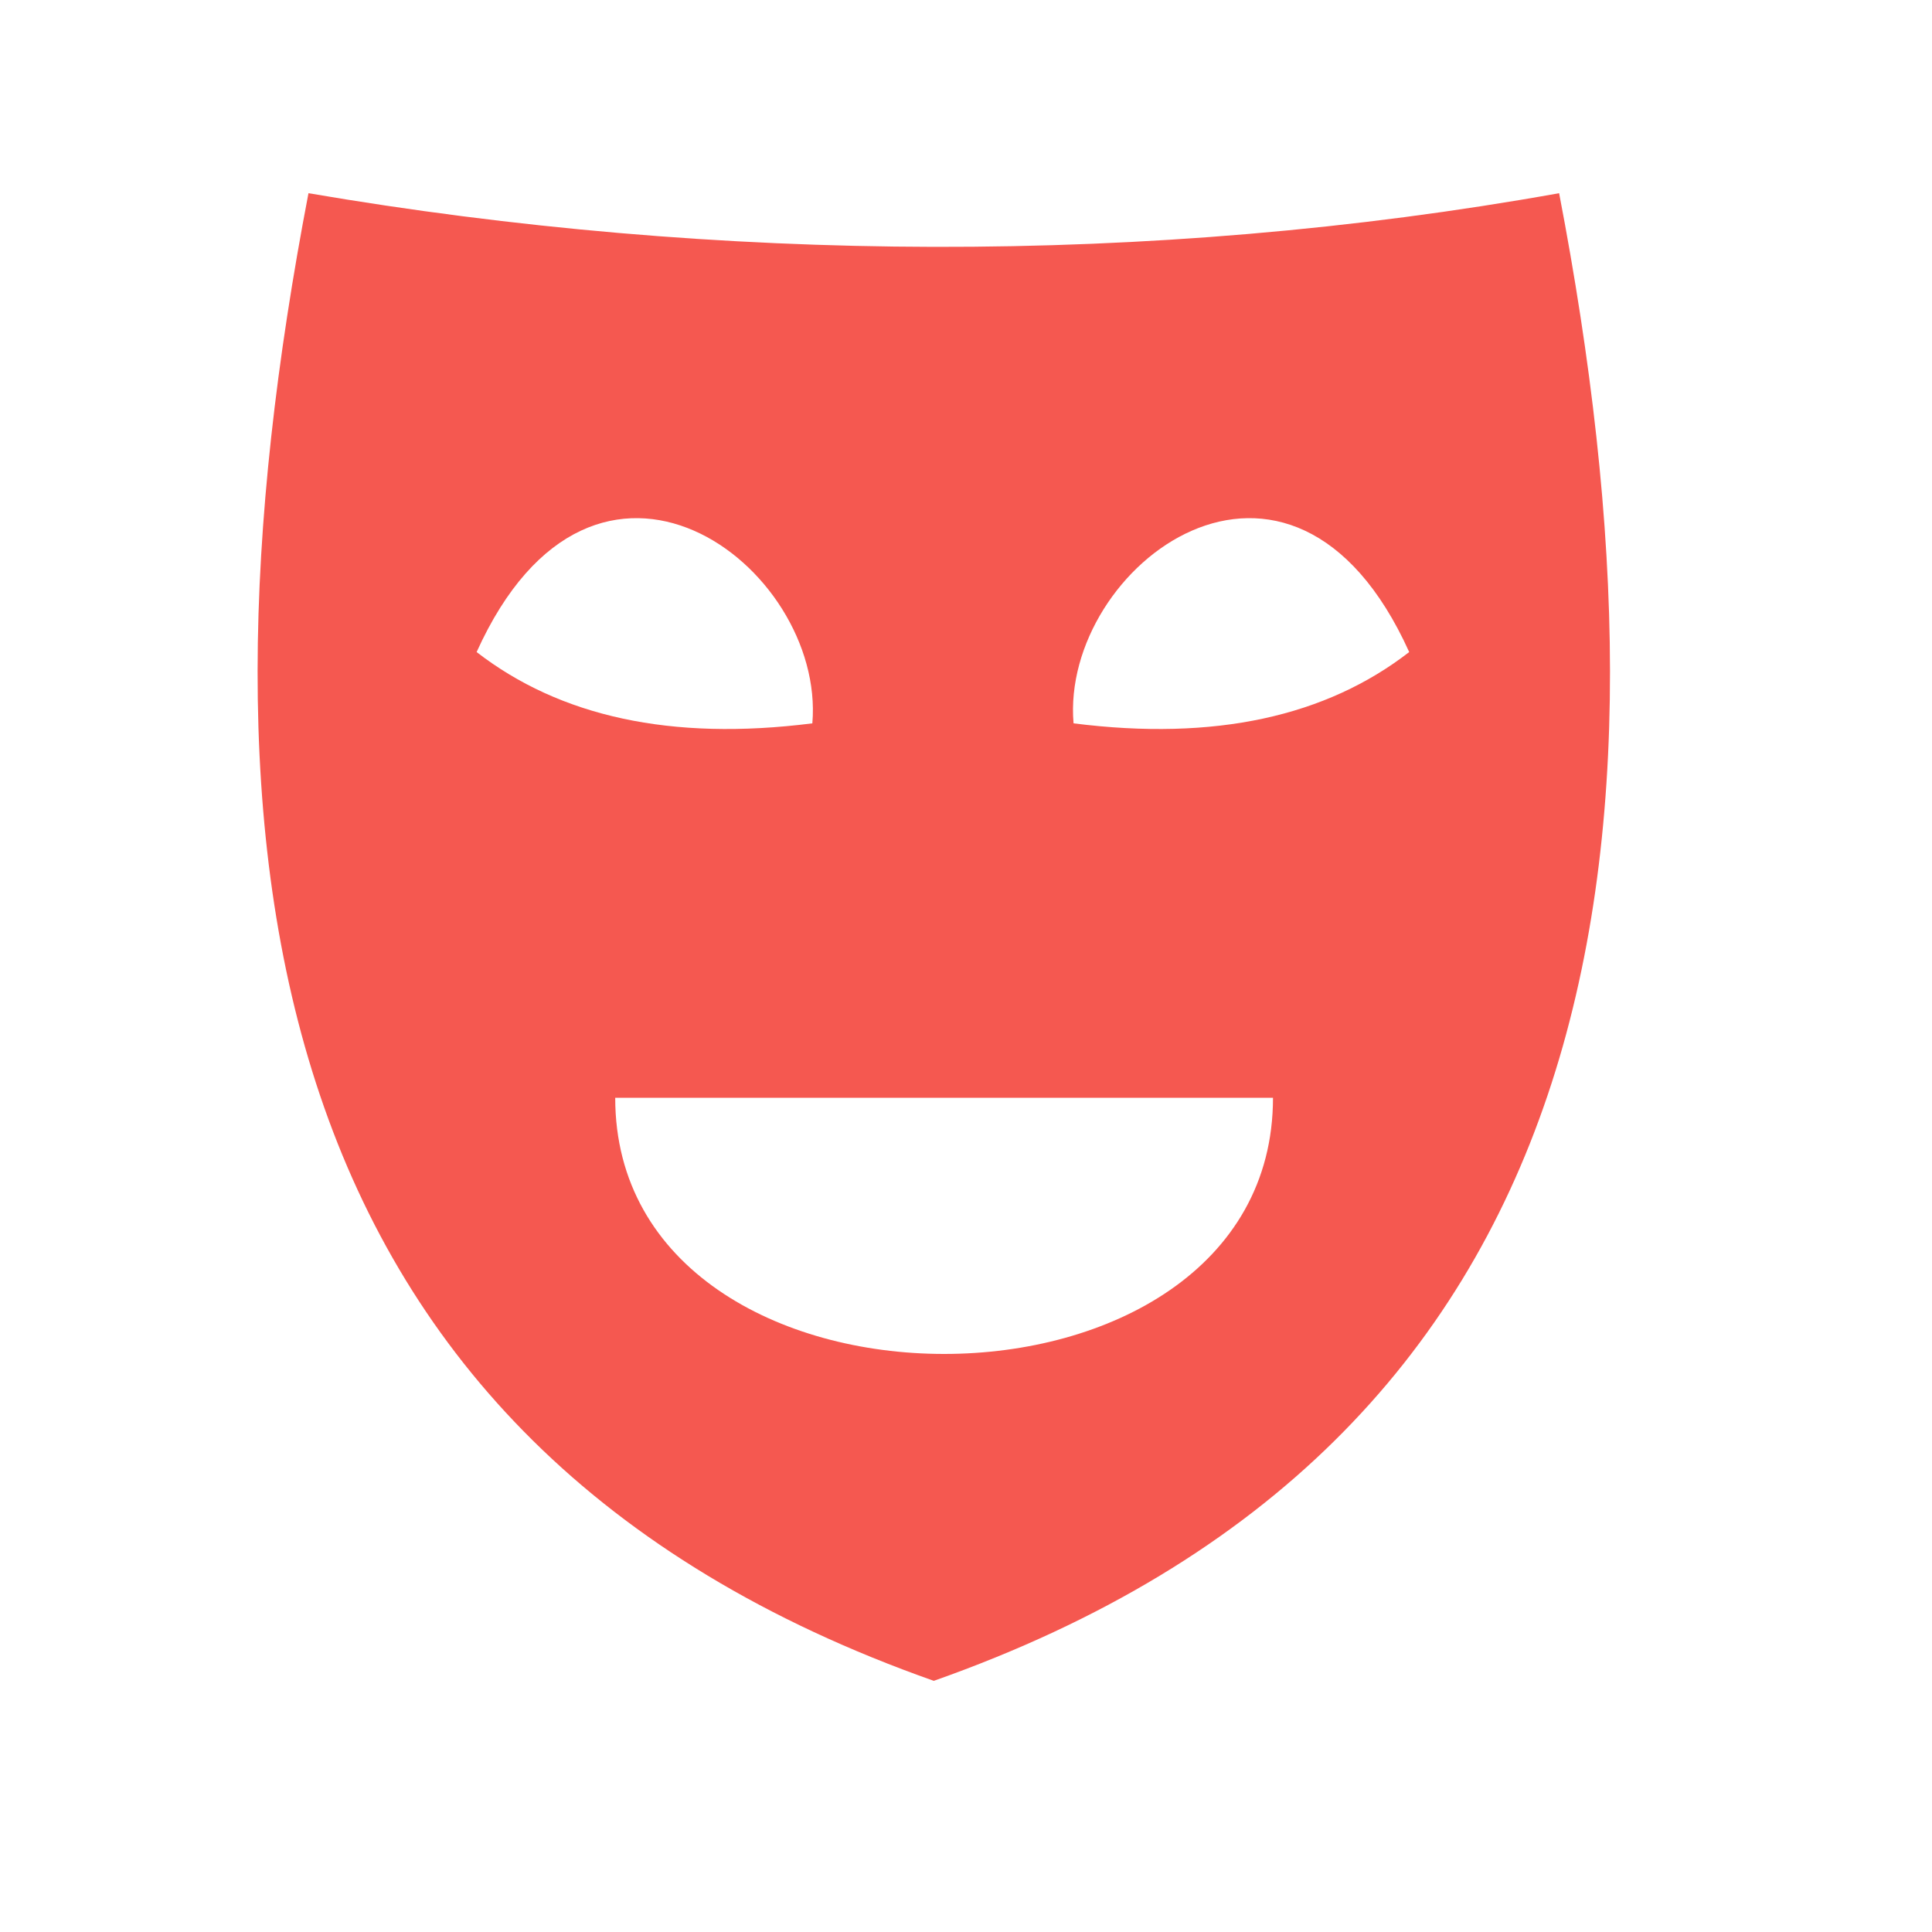 <?xml version="1.0" encoding="UTF-8"?>
<svg width="30px" height="30px" viewBox="0 0 30 30" version="1.1" xmlns="http://www.w3.org/2000/svg" xmlns:xlink="http://www.w3.org/1999/xlink">
    <title>形状备份</title>
    <defs>
        <rect id="path-1" x="0" y="0" width="30" height="30"></rect>
    </defs>
    <g id="页面-1" stroke="none" stroke-width="1" fill="none" fill-rule="evenodd">
        <g id="剧情社区" transform="translate(-218, -740)">
            <g id="形状备份" transform="translate(218, 740)">
                <mask id="mask-2" fill="white">
                    <use xlink:href="#path-1"></use>
                </mask>
                <g id="蒙版"></g>
                <path d="M4.79,3 C2.819,13.267 4.006,22.399 14.5,26.1 C24.994,22.399 26.181,13.267 24.21,3 C17.868,4.137 11.132,4.085 4.79,3 L4.79,3 Z M9.553,17.046 L19.767,17.046 C19.767,22.35 9.553,22.35 9.553,17.046 L9.553,17.046 Z M12.614,11.232 C10.414,11.511 8.691,11.123 7.401,10.125 C9.238,6.062 12.822,8.791 12.614,11.232 L12.614,11.232 Z M16.67,11.232 C16.462,8.791 20.046,6.062 21.882,10.125 C20.593,11.123 18.87,11.511 16.67,11.232 L16.67,11.232 Z" fill="#F55850" fill-rule="nonzero" mask="url(#mask-2)"></path>
            </g>
        </g>
    </g>
</svg>